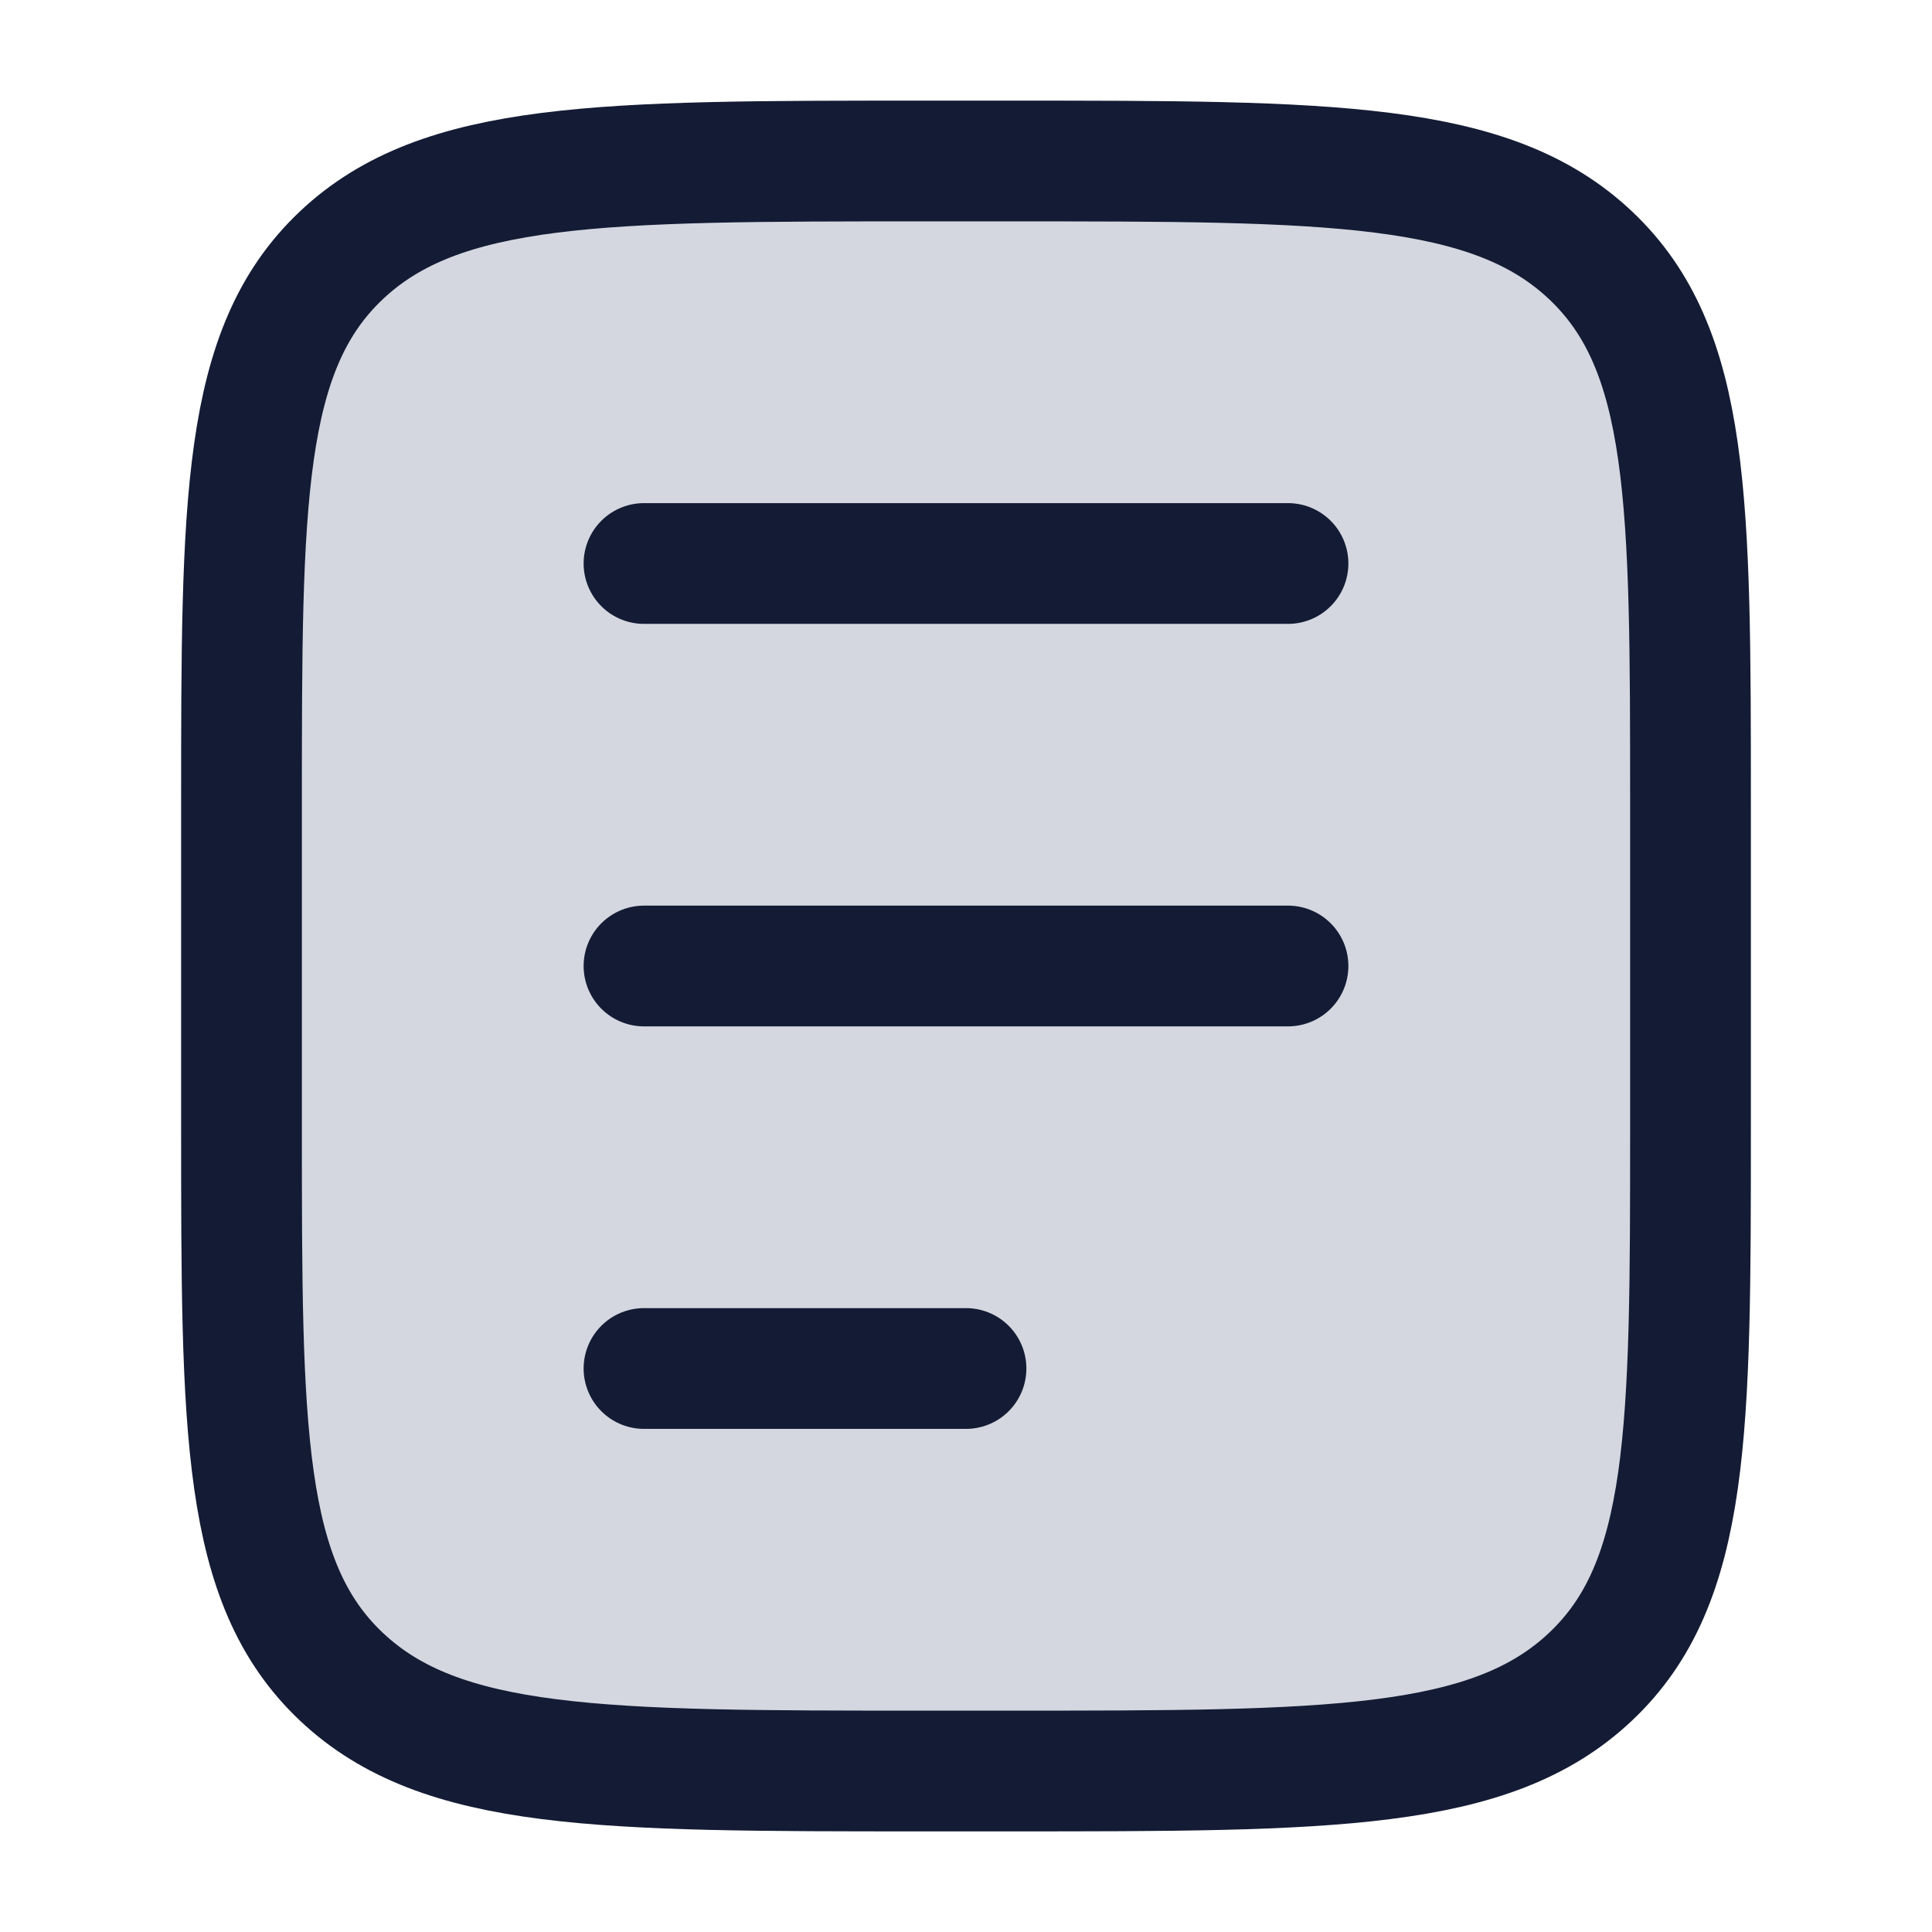 <svg width="24" height="24" viewBox="0 0 24 24" fill="none" xmlns="http://www.w3.org/2000/svg">
<path d="M12.529 2C16.523 2 18.519 2 19.759 3.172C21 4.343 21 6.229 21 10V14C21 17.771 21 19.657 19.759 20.828C18.519 22 16.523 22 12.529 22H11.471C7.478 22 5.481 22 4.24 20.828C3 19.657 3 17.771 3 14L3 10C3 6.229 3 4.343 4.24 3.172C5.481 2 7.478 2 11.471 2L12.529 2Z" fill="#D4D7E0"/>
<path d="M12.529 2C16.523 2 18.519 2 19.759 3.172C21 4.343 21 6.229 21 10V14C21 17.771 21 19.657 19.759 20.828C18.519 22 16.523 22 12.529 22H11.471C7.478 22 5.481 22 4.24 20.828C3 19.657 3 17.771 3 14L3 10C3 6.229 3 4.343 4.24 3.172C5.481 2 7.478 2 11.471 2L12.529 2Z" stroke="#141B34" stroke-width="1.5" stroke-linecap="round"/>
<path d="M8 7H16" stroke="#141B34" stroke-width="1.5" stroke-linecap="round"/>
<path d="M8 12H16" stroke="#141B34" stroke-width="1.5" stroke-linecap="round"/>
<path d="M8 17H12" stroke="#141B34" stroke-width="1.5" stroke-linecap="round"/>
</svg>
